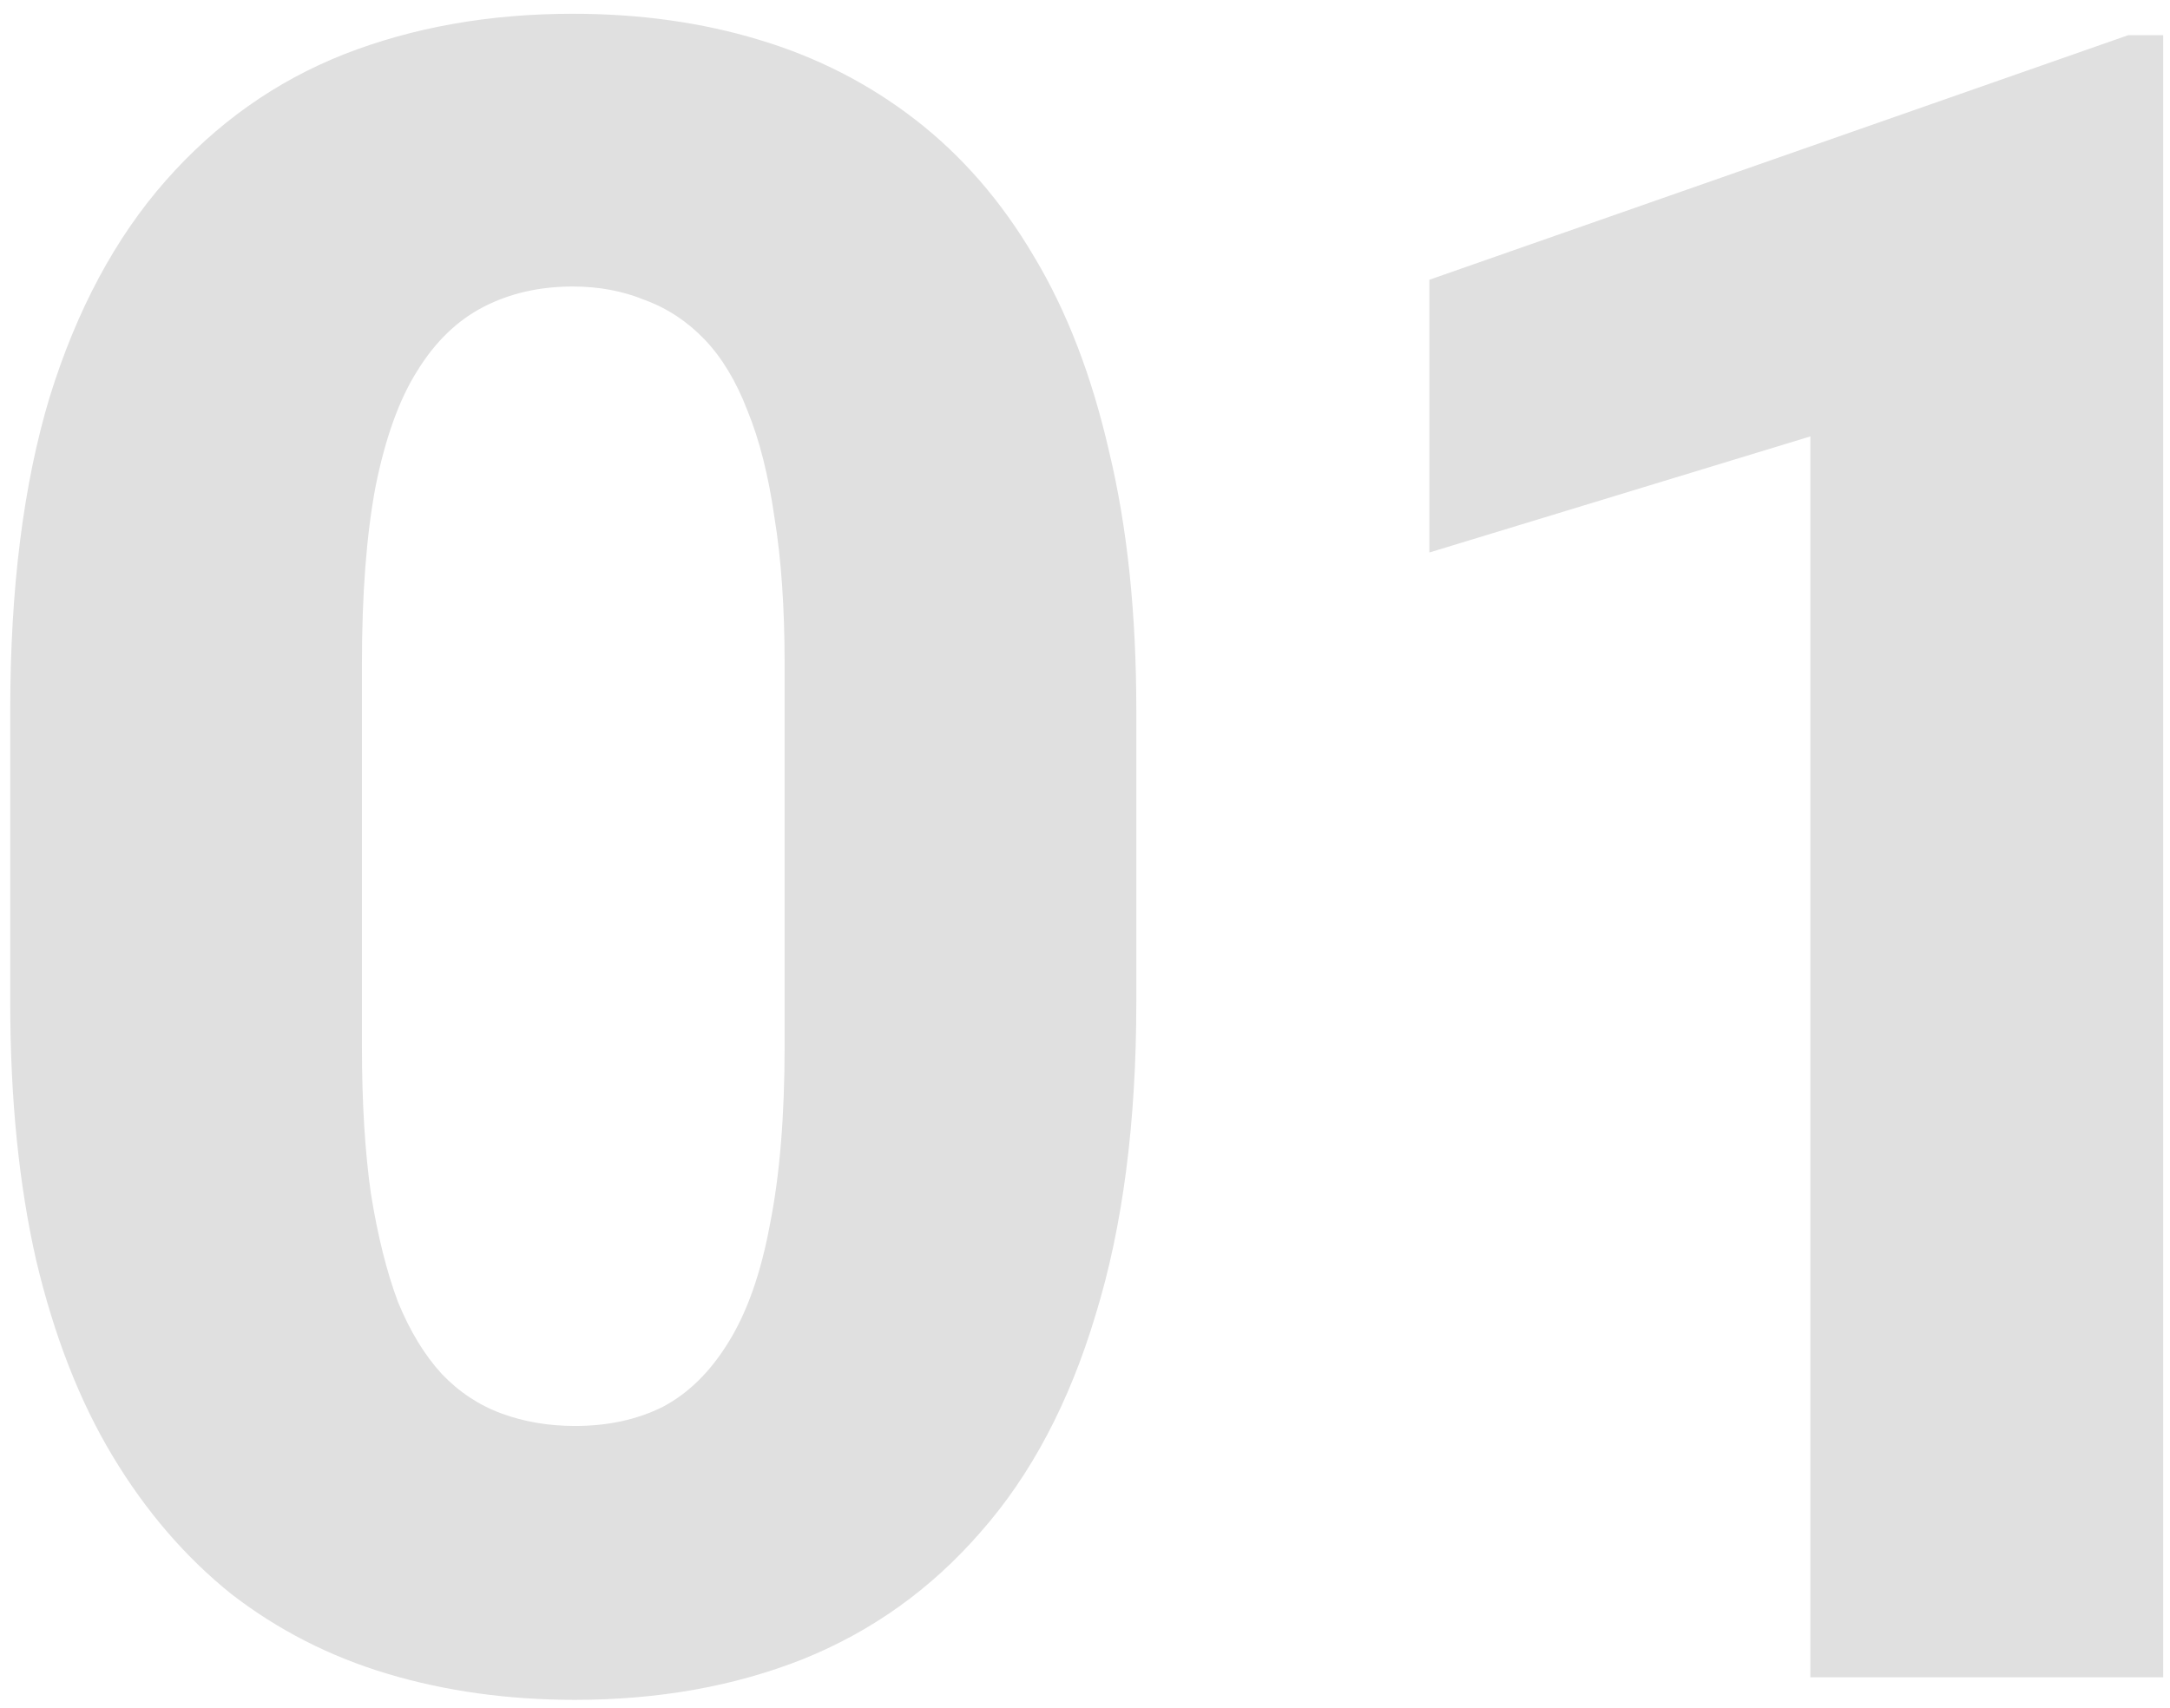 <svg width="141" height="111" viewBox="0 0 141 111" fill="none" xmlns="http://www.w3.org/2000/svg">
  <path d="M73.834 46.158V65.128C73.834 72.94 72.955 79.703 71.197 85.416C69.488 91.129 66.998 95.841 63.727 99.552C60.504 103.263 56.647 106.021 52.154 107.828C47.711 109.586 42.779 110.465 37.359 110.465C33.014 110.465 28.961 109.903 25.201 108.78C21.441 107.657 18.048 105.924 15.021 103.58C12.042 101.188 9.479 98.209 7.33 94.644C5.182 91.08 3.521 86.832 2.35 81.9C1.227 76.969 0.665 71.378 0.665 65.128V46.158C0.665 38.248 1.52 31.461 3.229 25.797C4.986 20.133 7.501 15.445 10.773 11.734C14.044 8.023 17.901 5.289 22.345 3.531C26.837 1.773 31.793 0.895 37.213 0.895C41.559 0.895 45.587 1.456 49.298 2.579C53.058 3.702 56.451 5.436 59.478 7.779C62.506 10.123 65.069 13.077 67.169 16.642C69.317 20.206 70.953 24.454 72.076 29.386C73.248 34.269 73.834 39.859 73.834 46.158ZM50.982 67.984V43.155C50.982 39.493 50.763 36.319 50.323 33.634C49.933 30.899 49.347 28.58 48.565 26.676C47.833 24.771 46.905 23.233 45.782 22.061C44.659 20.89 43.365 20.035 41.9 19.498C40.484 18.912 38.922 18.619 37.213 18.619C35.065 18.619 33.136 19.059 31.427 19.938C29.718 20.816 28.277 22.208 27.105 24.112C25.934 25.968 25.03 28.482 24.395 31.656C23.81 34.781 23.517 38.614 23.517 43.155V67.984C23.517 71.647 23.712 74.845 24.102 77.579C24.542 80.314 25.128 82.657 25.86 84.61C26.642 86.515 27.594 88.077 28.717 89.298C29.84 90.47 31.134 91.324 32.599 91.861C34.063 92.398 35.65 92.667 37.359 92.667C39.508 92.667 41.412 92.252 43.072 91.422C44.732 90.543 46.148 89.151 47.32 87.247C48.541 85.294 49.444 82.731 50.03 79.557C50.665 76.383 50.982 72.525 50.982 67.984ZM140.558 2.286V109H117.633V28.36L92.877 35.904V18.18L138.287 2.286H140.558Z" fill="#E0E0E0"/>
</svg>
